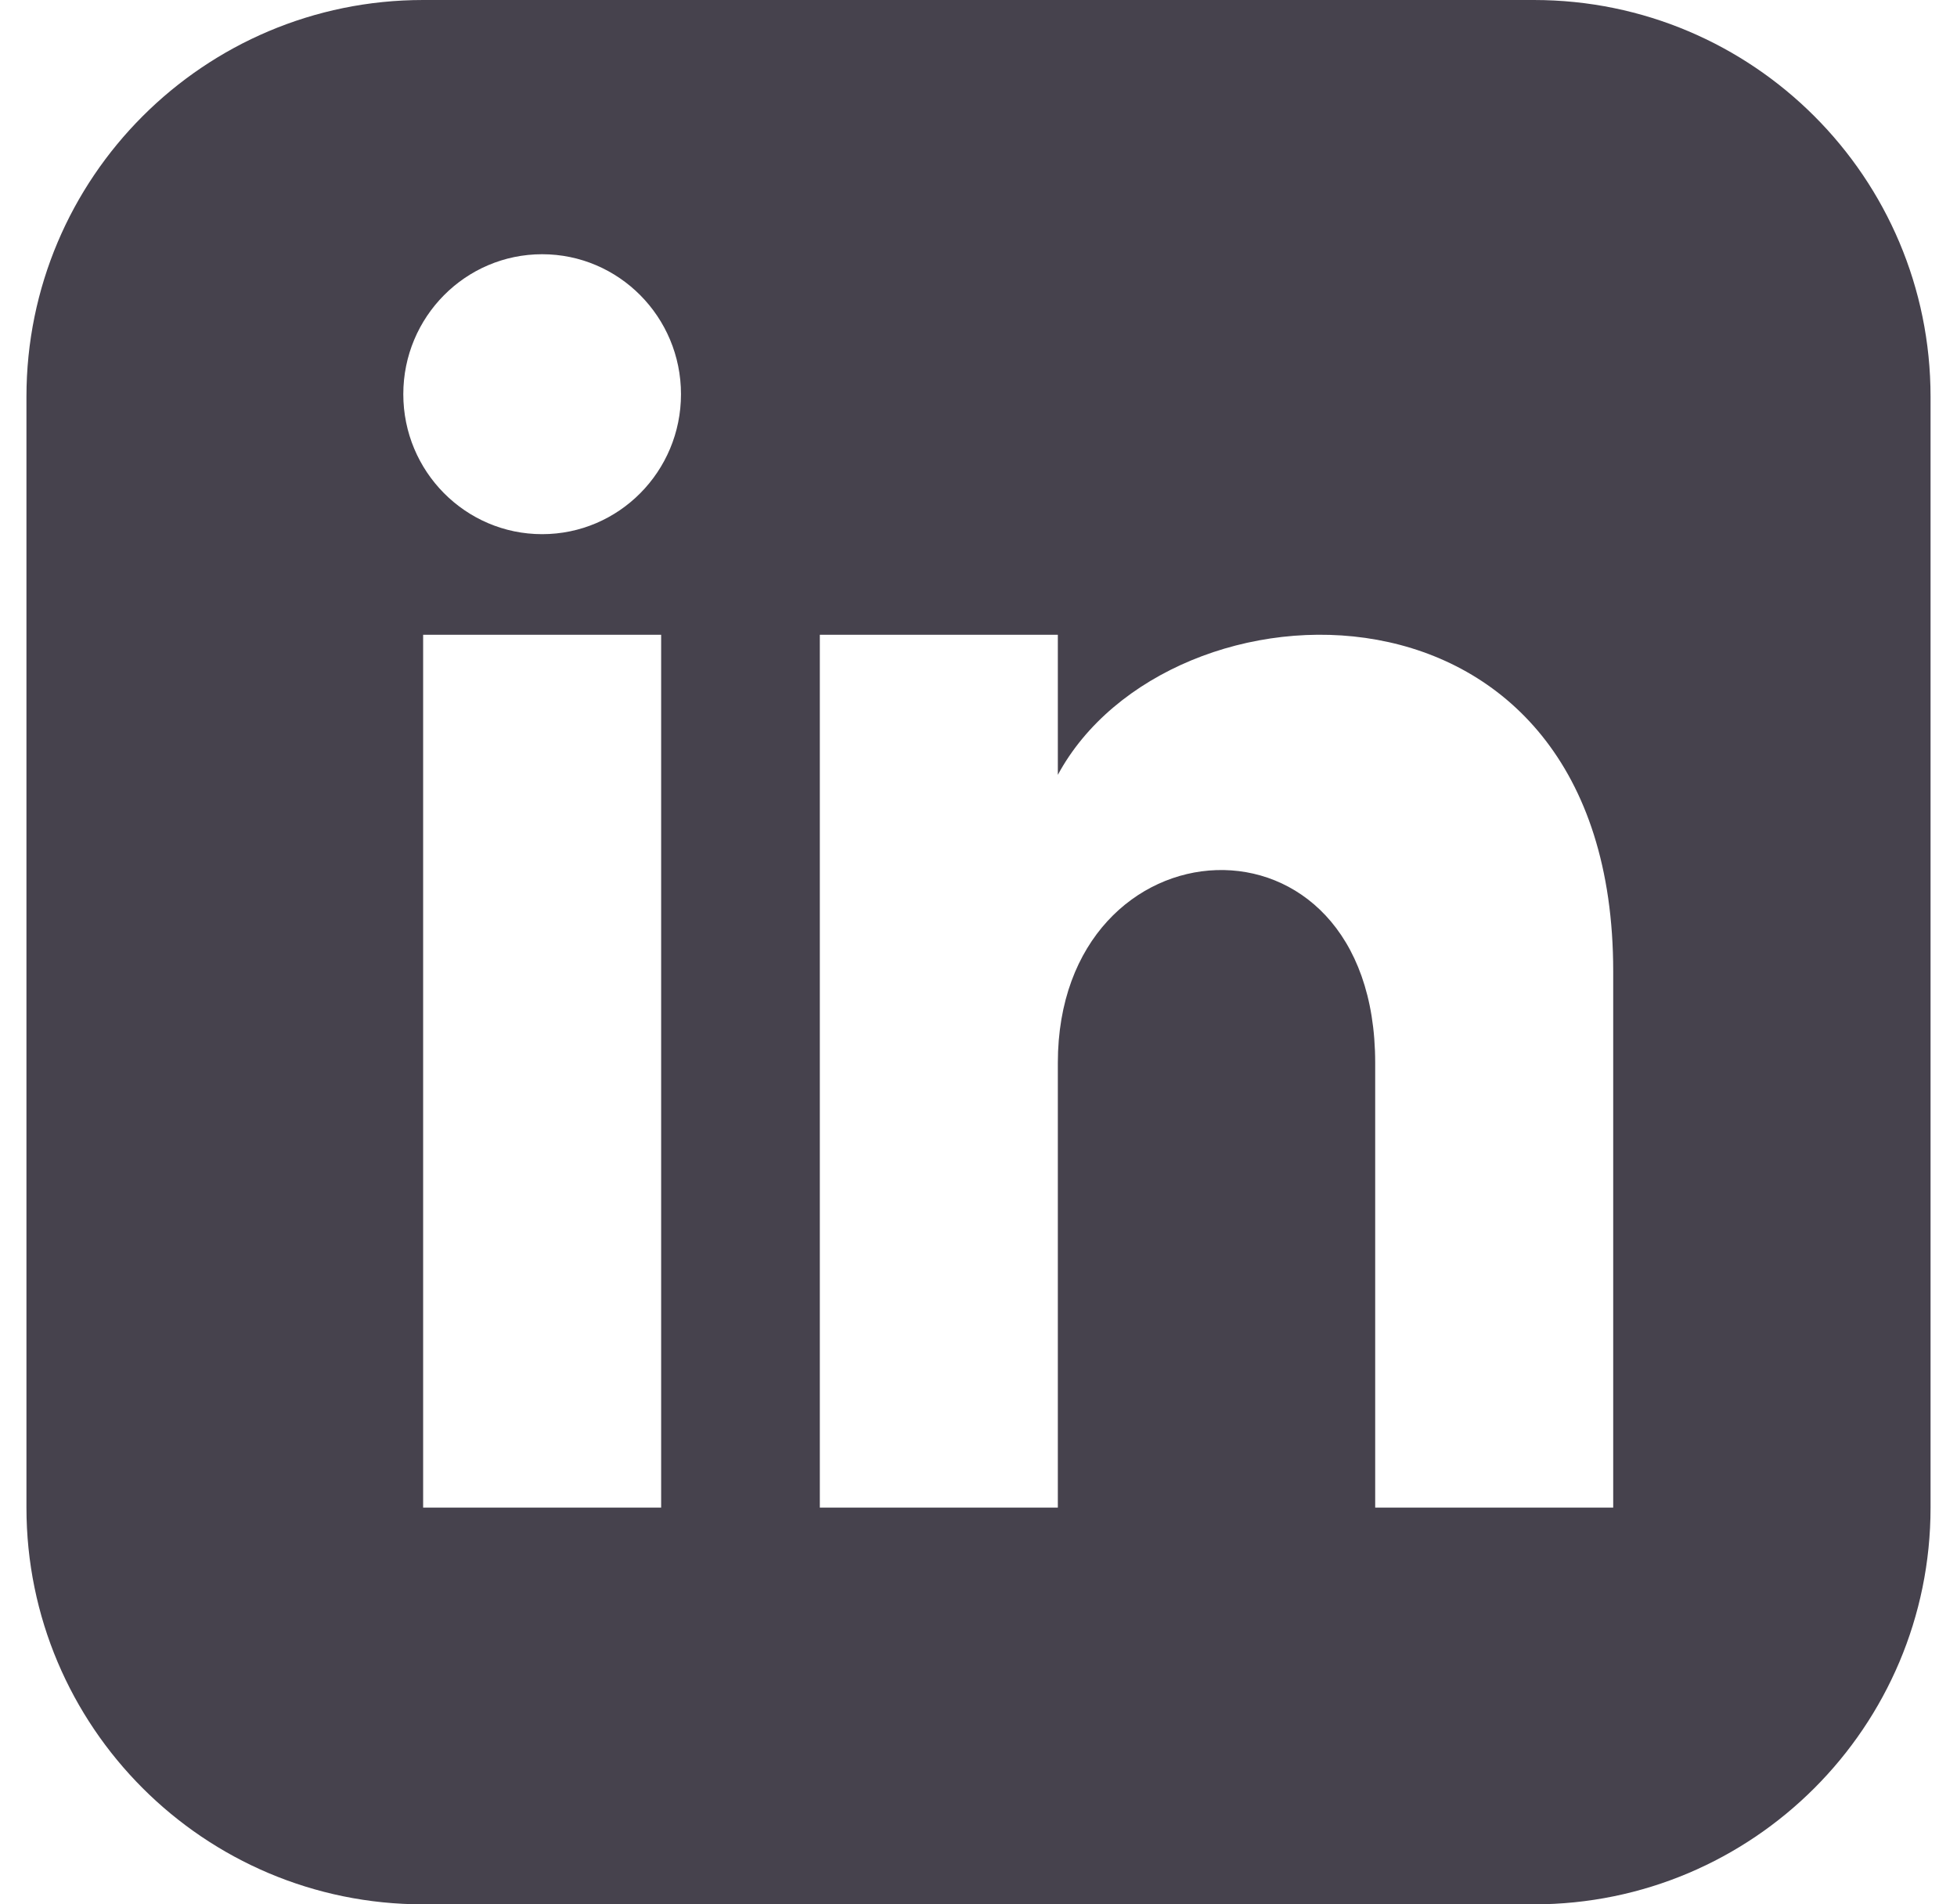 <svg width="37" height="36" viewBox="0 0 37 36" fill="none" xmlns="http://www.w3.org/2000/svg">
<g clip-path="url(#clip0_130_479)">
<path d="M29 0H8C3.858 0 0.5 3.358 0.5 7.5V28.5C0.5 32.642 3.858 36 8 36H29C33.143 36 36.5 32.642 36.5 28.5V7.5C36.5 3.358 33.143 0 29 0ZM12.5 28.5H8V12H12.5V28.5ZM10.25 10.098C8.801 10.098 7.625 8.913 7.625 7.452C7.625 5.991 8.801 4.806 10.25 4.806C11.699 4.806 12.875 5.991 12.875 7.452C12.875 8.913 11.7 10.098 10.25 10.098ZM30.5 28.5H26V20.094C26 15.042 20 15.425 20 20.094V28.5H15.5V12H20V14.648C22.094 10.768 30.5 10.482 30.5 18.361V28.5Z" fill="#46424D"/>
</g>
<defs>
<clipPath id="clip0_130_479">
<rect width="36" height="36" fill="white" transform="translate(0.5)"/>
</clipPath>
</defs>
</svg>

